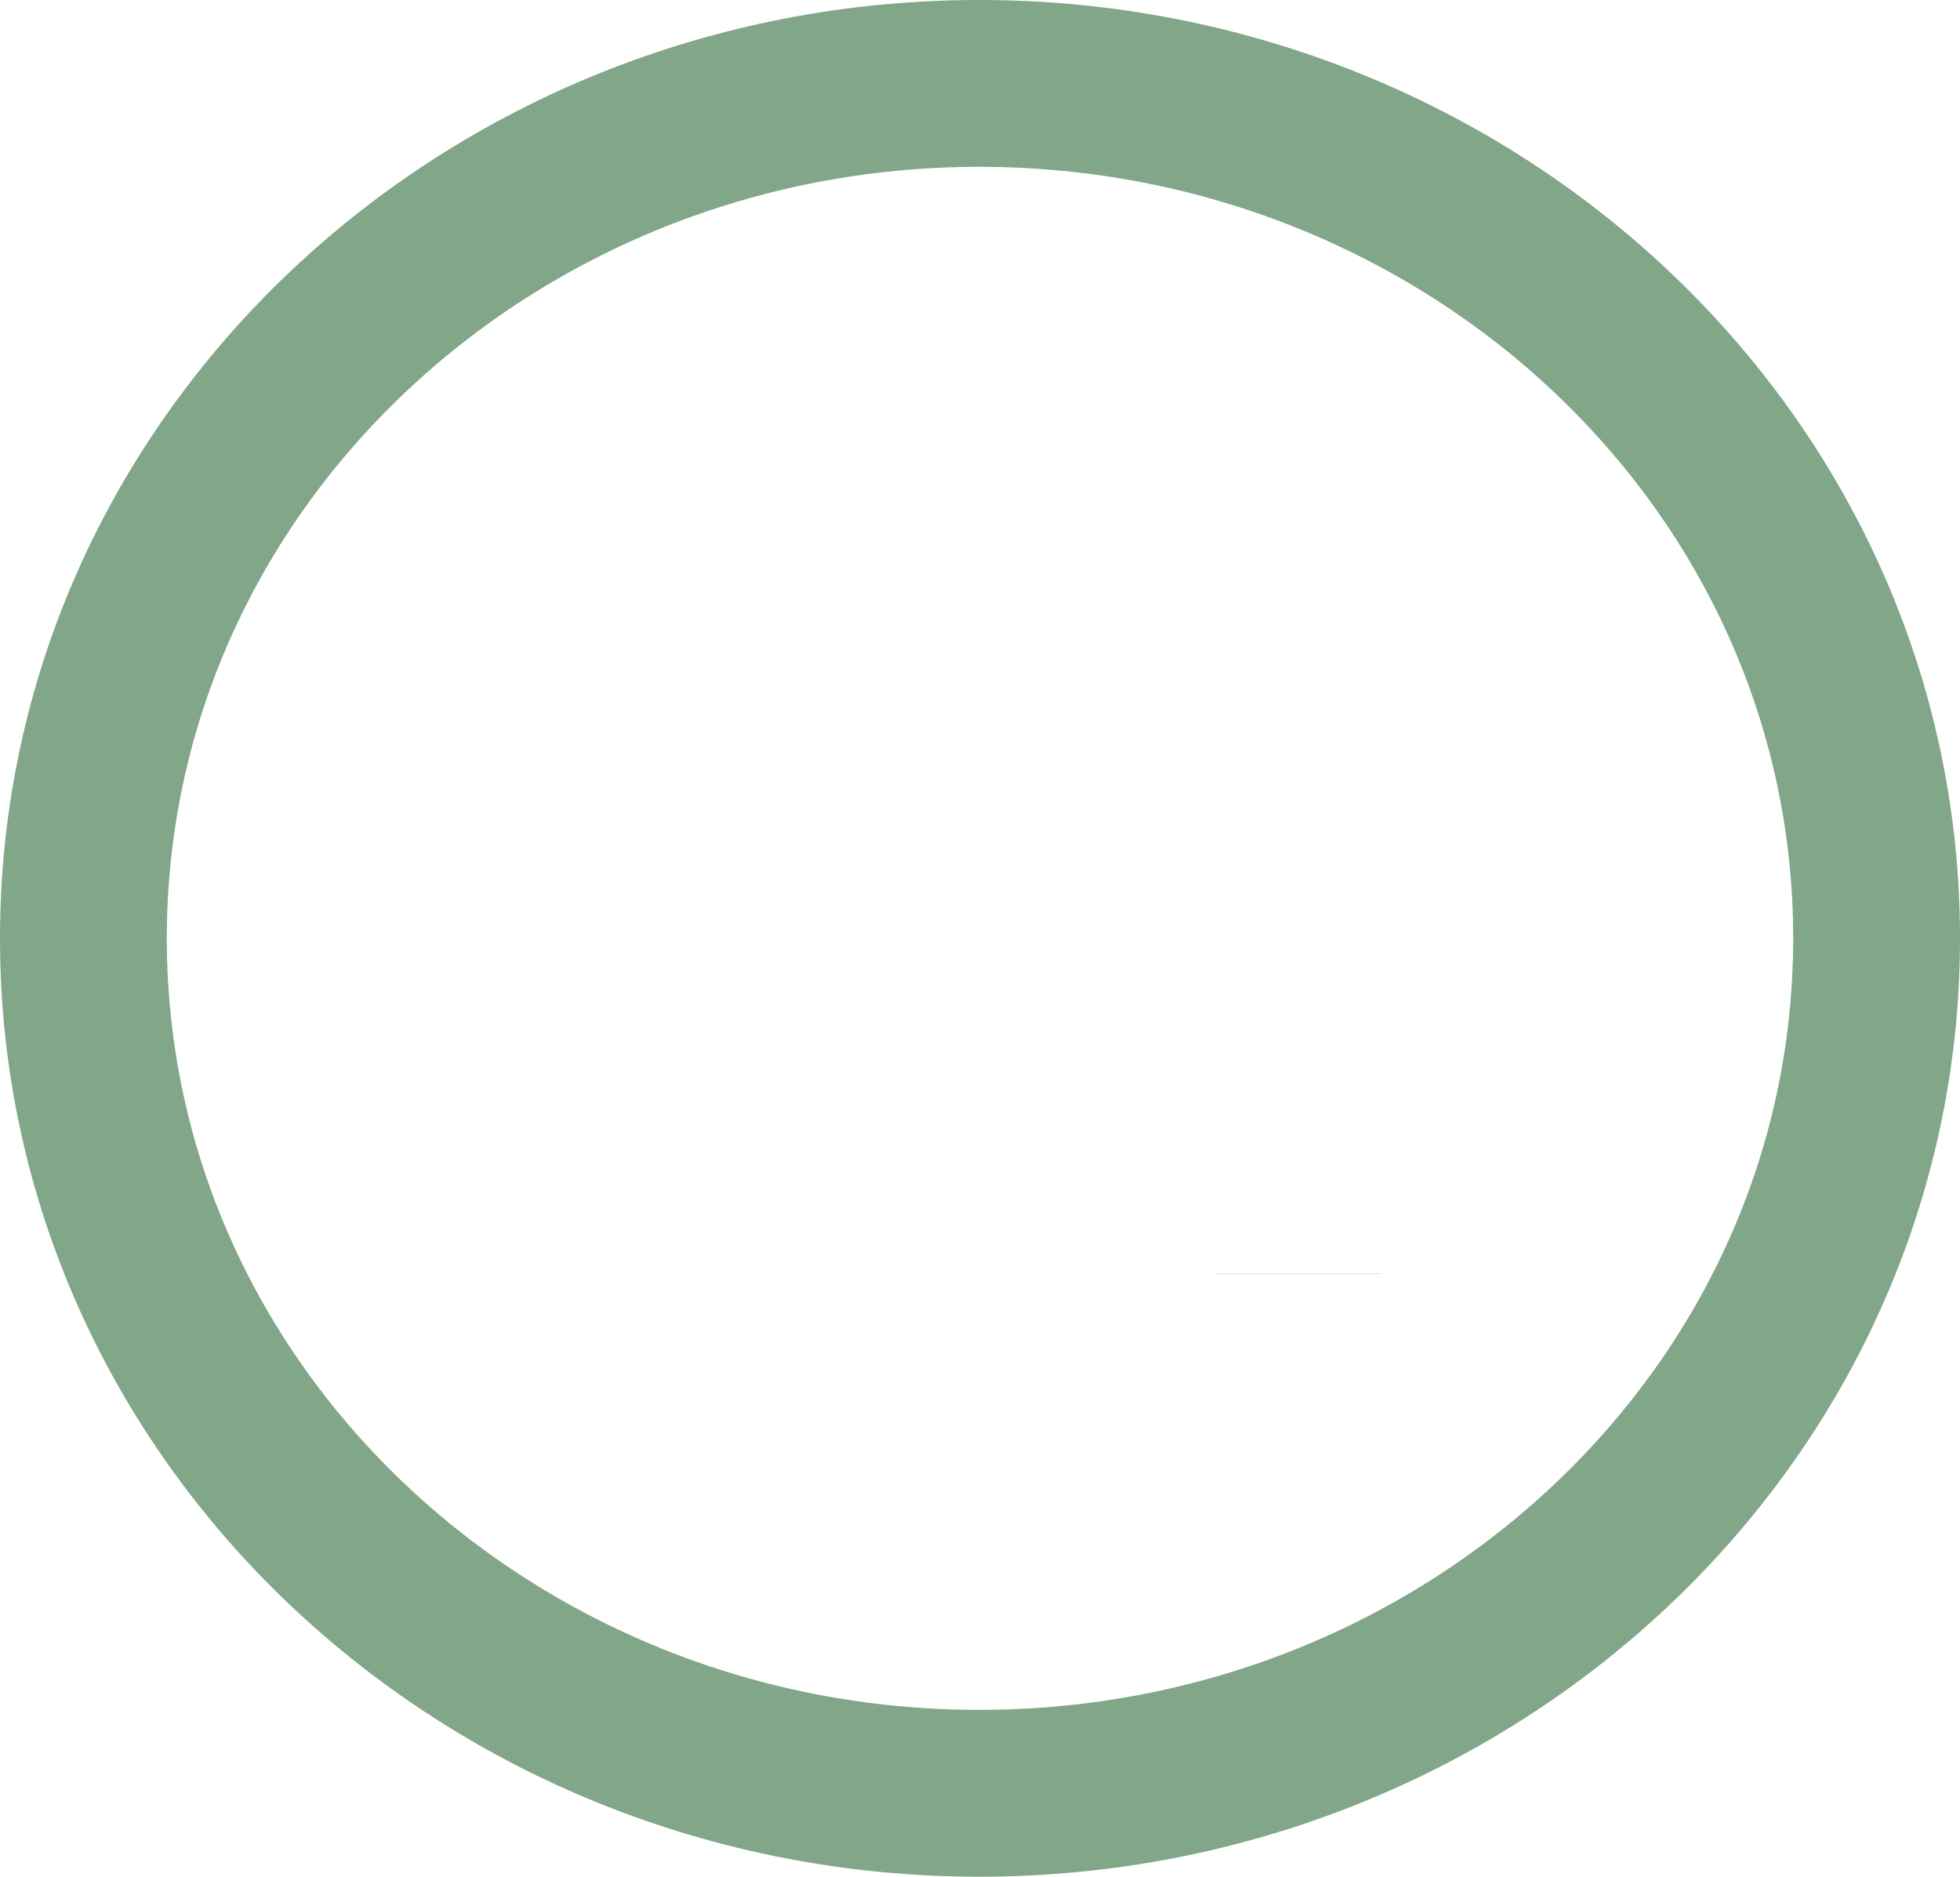 <svg width="47" height="45" viewBox="0 0 47 45" fill="none" xmlns="http://www.w3.org/2000/svg">
<path d="M31.117 30.548C31.117 30.548 31.117 30.546 31.117 30.543L31.117 30.548ZM23.48 2C11.71 2 2 11.088 2 22.5C2 33.912 11.71 43 23.48 43C35.267 43 45 33.916 45 22.5C45 11.084 35.267 2 23.48 2Z" stroke="#81A688" stroke-width="4"/>
</svg>
